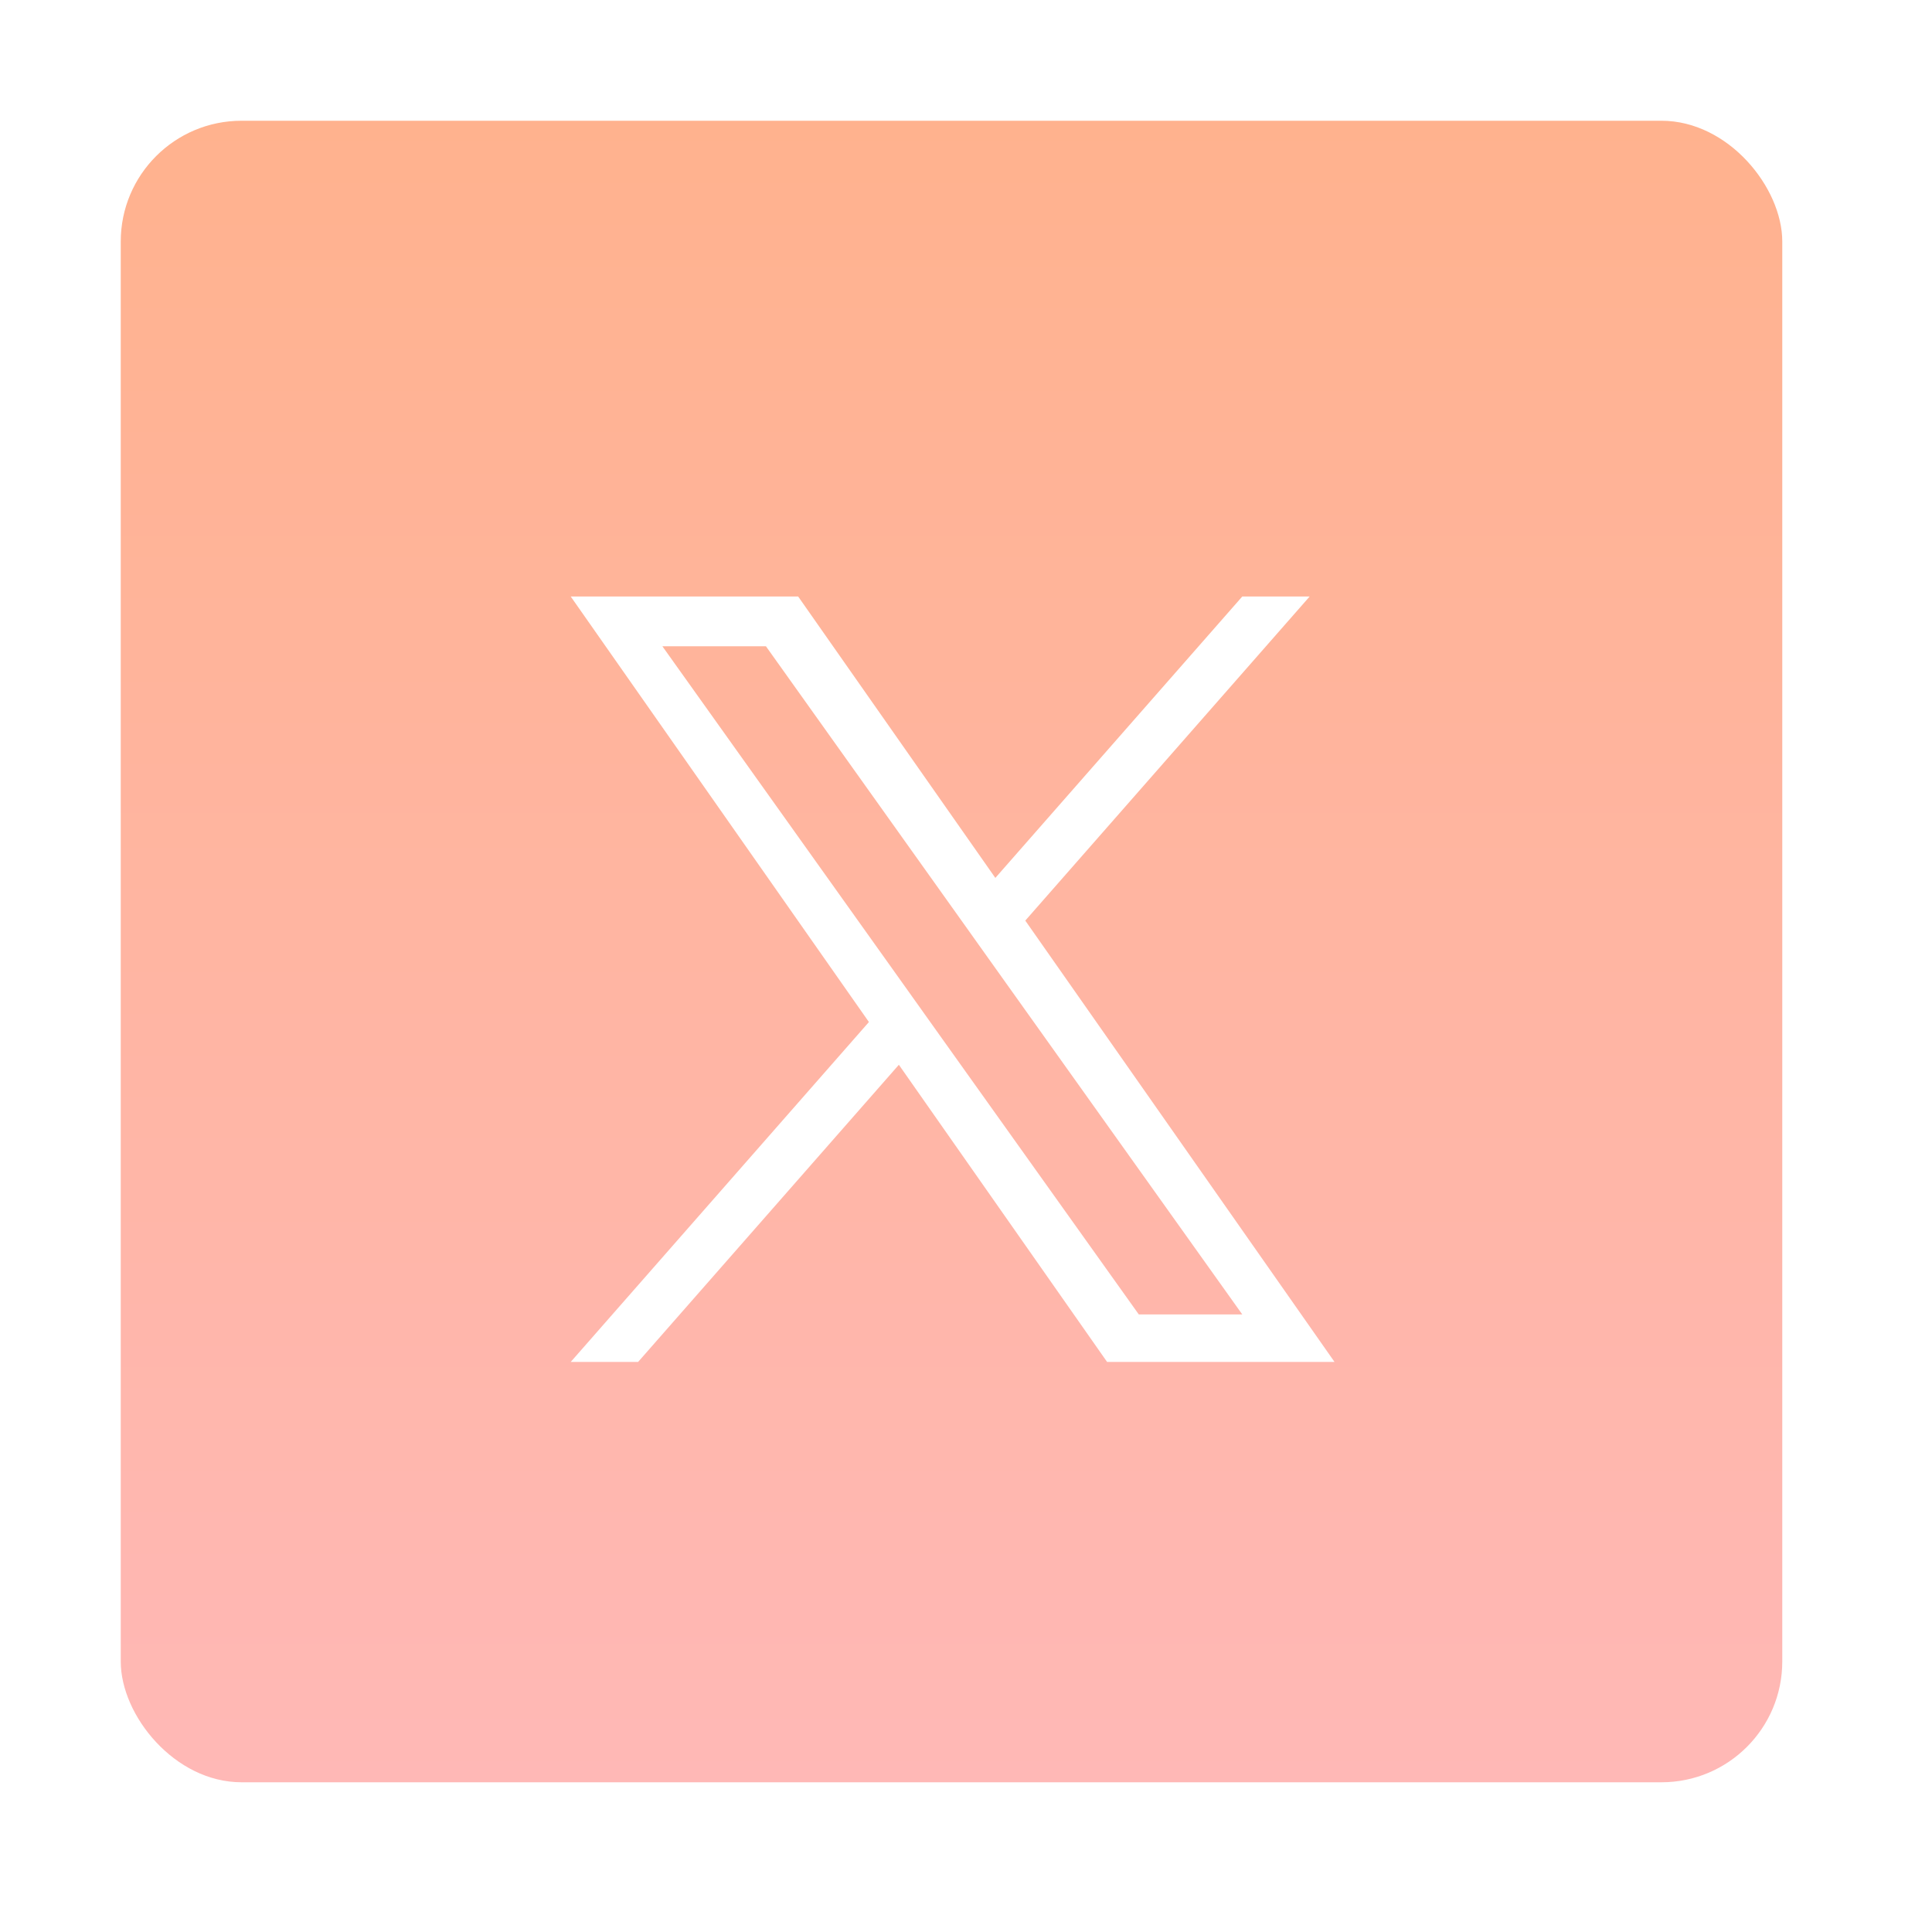 <svg width="32" height="32" viewBox="0 0 32 32" fill="none" xmlns="http://www.w3.org/2000/svg">
<g filter="url(#filter0_d_1_826)">
<rect width="27.52" height="27.52" rx="2" fill="url(#paint0_linear_1_826)"/>
<path d="M14.982 13.248L19.692 7.88H18.576L14.486 12.541L11.22 7.88H7.453L12.392 14.928L7.453 20.558H8.569L12.888 15.636L16.337 20.558H20.104L14.982 13.248H14.982ZM13.453 14.991L12.953 14.289L8.971 8.704H10.686L13.899 13.211L14.399 13.913L18.576 19.771H16.862L13.453 14.991V14.991Z" fill="white"/>
</g>
<defs>
<filter id="filter0_d_1_826" x="0" y="0" width="31.523" height="31.52" filterUnits="userSpaceOnUse" color-interpolation-filters="sRGB">
<feFlood flood-opacity="0" result="BackgroundImageFix"/>
<feColorMatrix in="SourceAlpha" type="matrix" values="0 0 0 0 0 0 0 0 0 0 0 0 0 0 0 0 0 0 127 0" result="hardAlpha"/>
<feOffset dx="2" dy="2"/>
<feGaussianBlur stdDeviation="1"/>
<feComposite in2="hardAlpha" operator="out"/>
<feColorMatrix type="matrix" values="0 0 0 0 0.925 0 0 0 0 0.616 0 0 0 0 0.616 0 0 0 0.4 0"/>
<feBlend mode="normal" in2="BackgroundImageFix" result="effect1_dropShadow_1_826"/>
<feBlend mode="normal" in="SourceGraphic" in2="effect1_dropShadow_1_826" result="shape"/>
</filter>
<linearGradient id="paint0_linear_1_826" x1="13.76" y1="0" x2="13.76" y2="27.52" gradientUnits="userSpaceOnUse">
<stop stop-color="#FFB28E"/>
<stop offset="1" stop-color="#FFB8B6"/>
</linearGradient>
</defs>
</svg>
